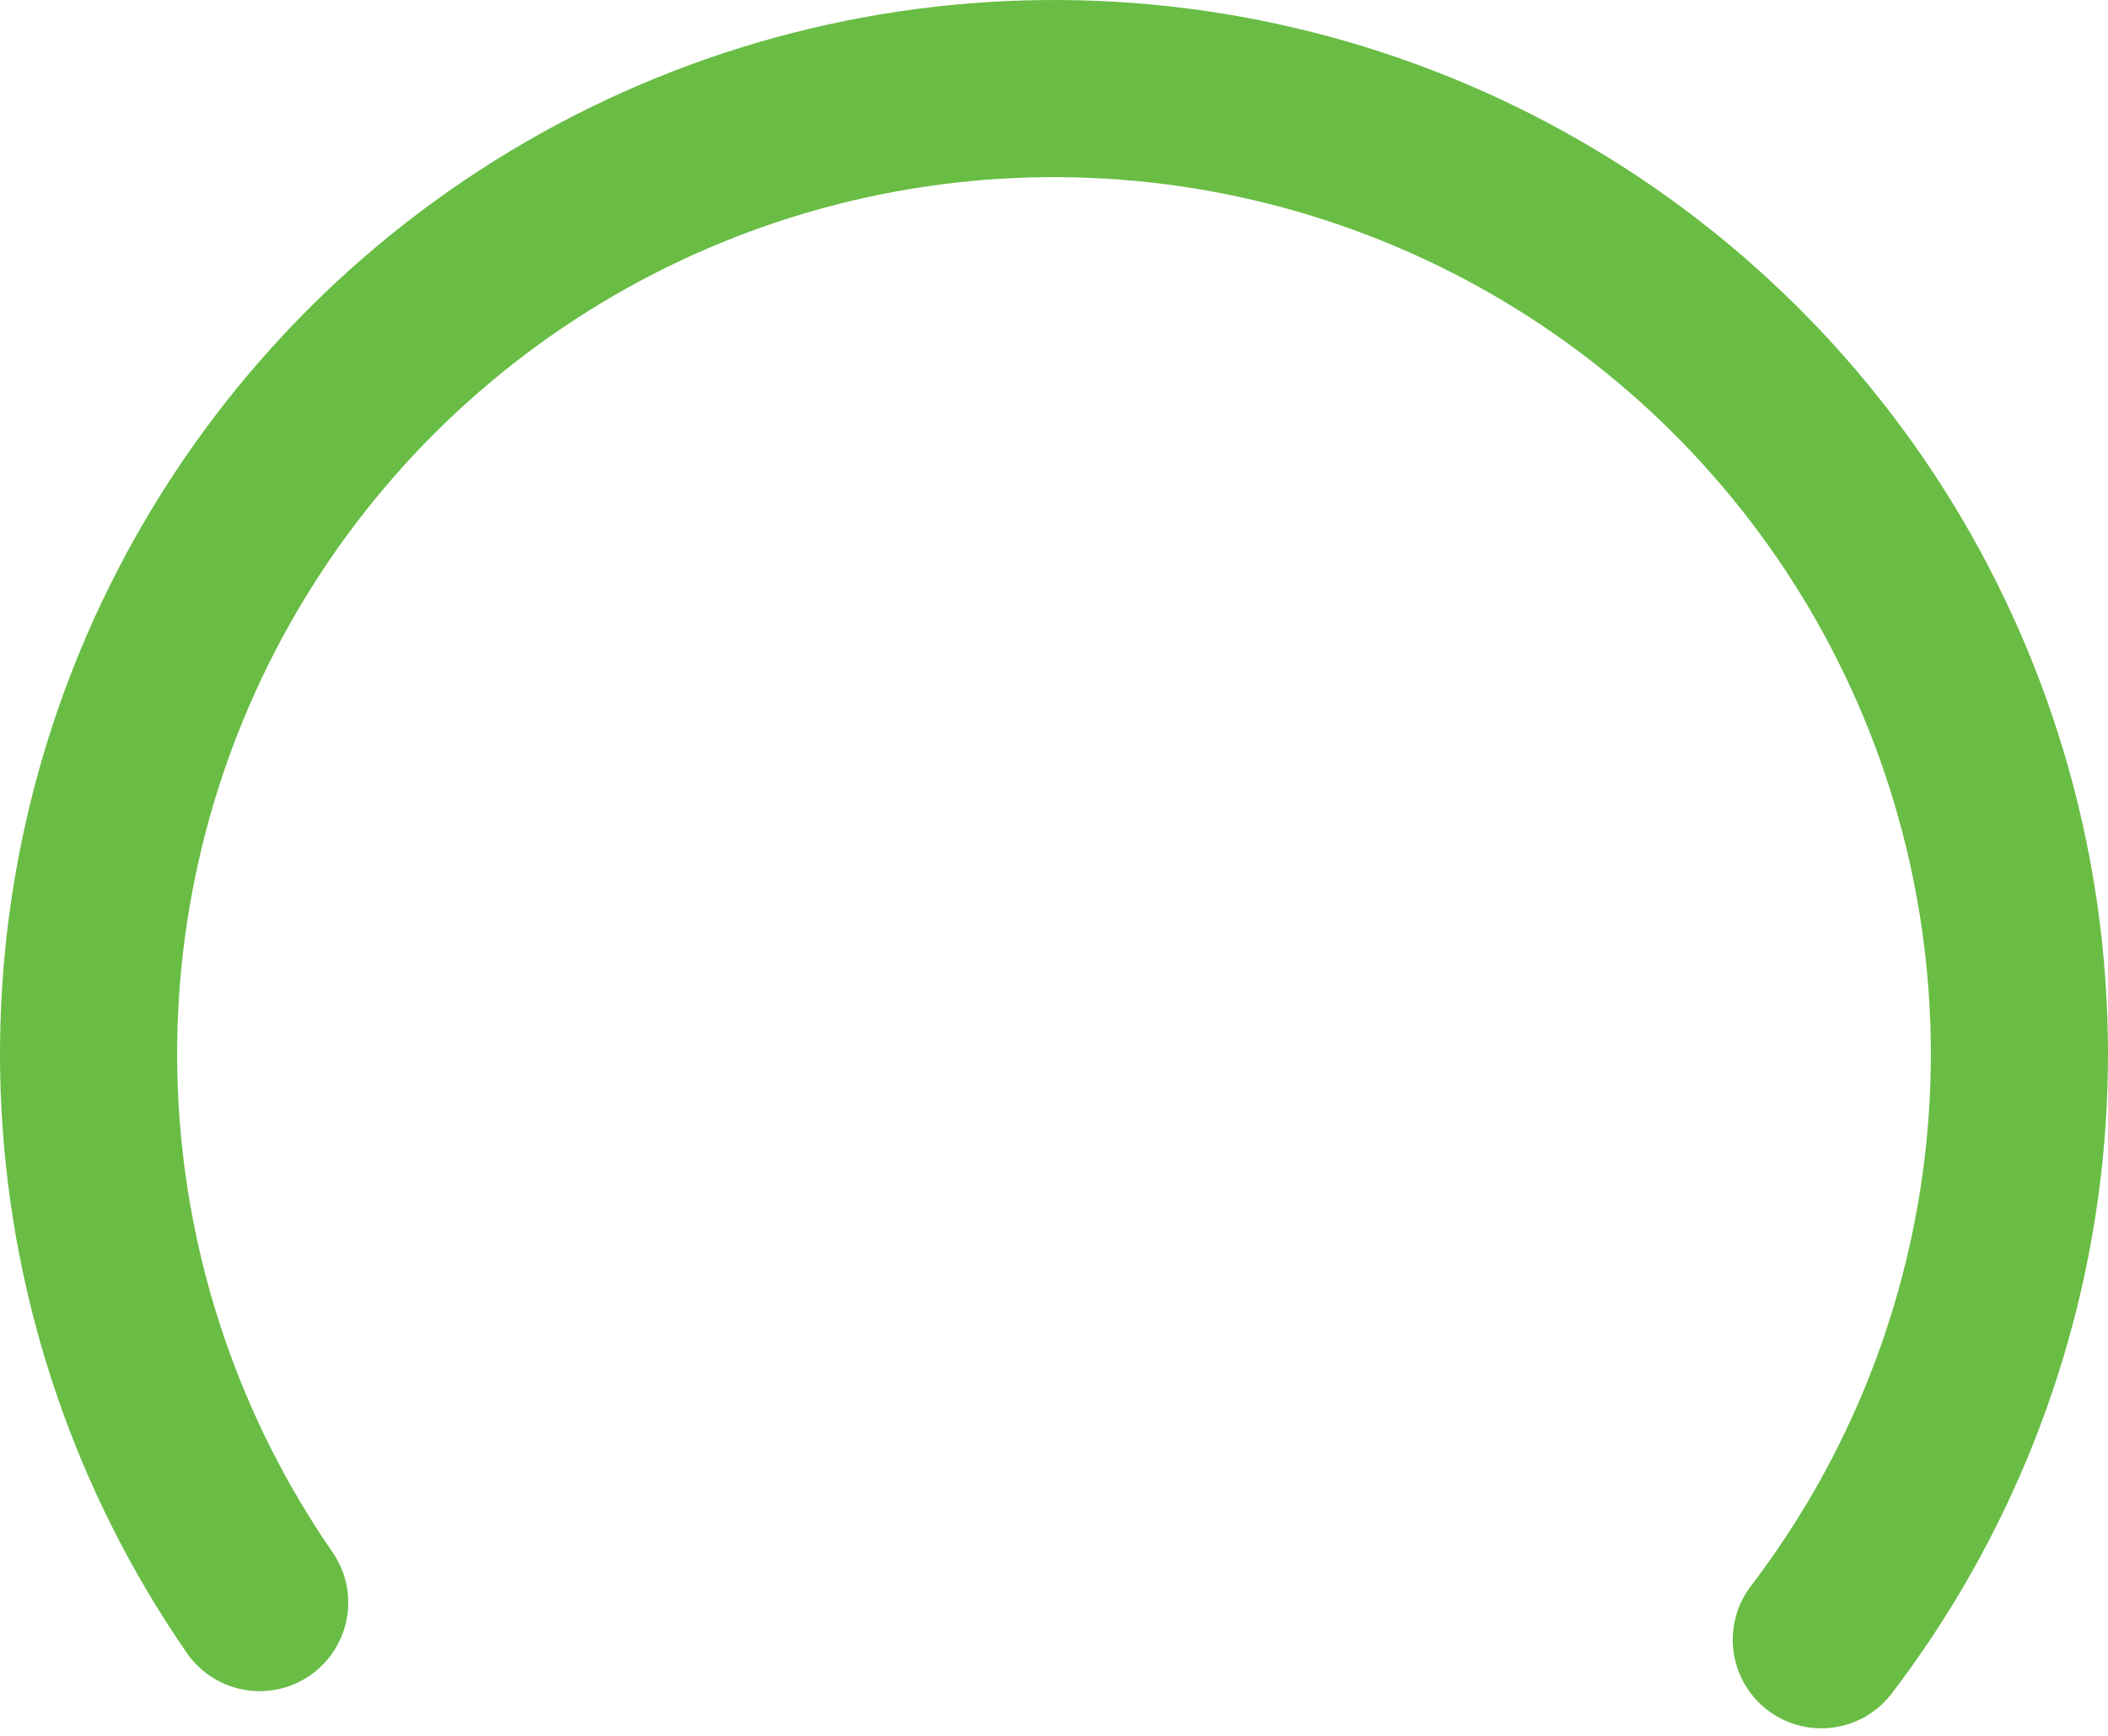 <?xml version="1.0" encoding="UTF-8" standalone="no"?><svg width='238' height='196' viewBox='0 0 238 196' fill='none' xmlns='http://www.w3.org/2000/svg'>
<path d='M205.633 185.149C217.832 169.172 225.376 150.133 227.43 130.136C229.483 110.139 225.967 89.964 217.27 71.841C208.573 53.717 195.033 38.352 178.148 27.444C161.263 16.536 141.691 10.509 121.594 10.031C101.498 9.552 81.661 14.641 64.276 24.733C46.891 34.825 32.635 49.529 23.085 67.218C13.536 84.906 9.063 104.891 10.163 124.963C11.263 145.035 17.892 164.412 29.317 180.952' stroke='#69BD45' stroke-width='20' stroke-linecap='round'/>
</svg>
